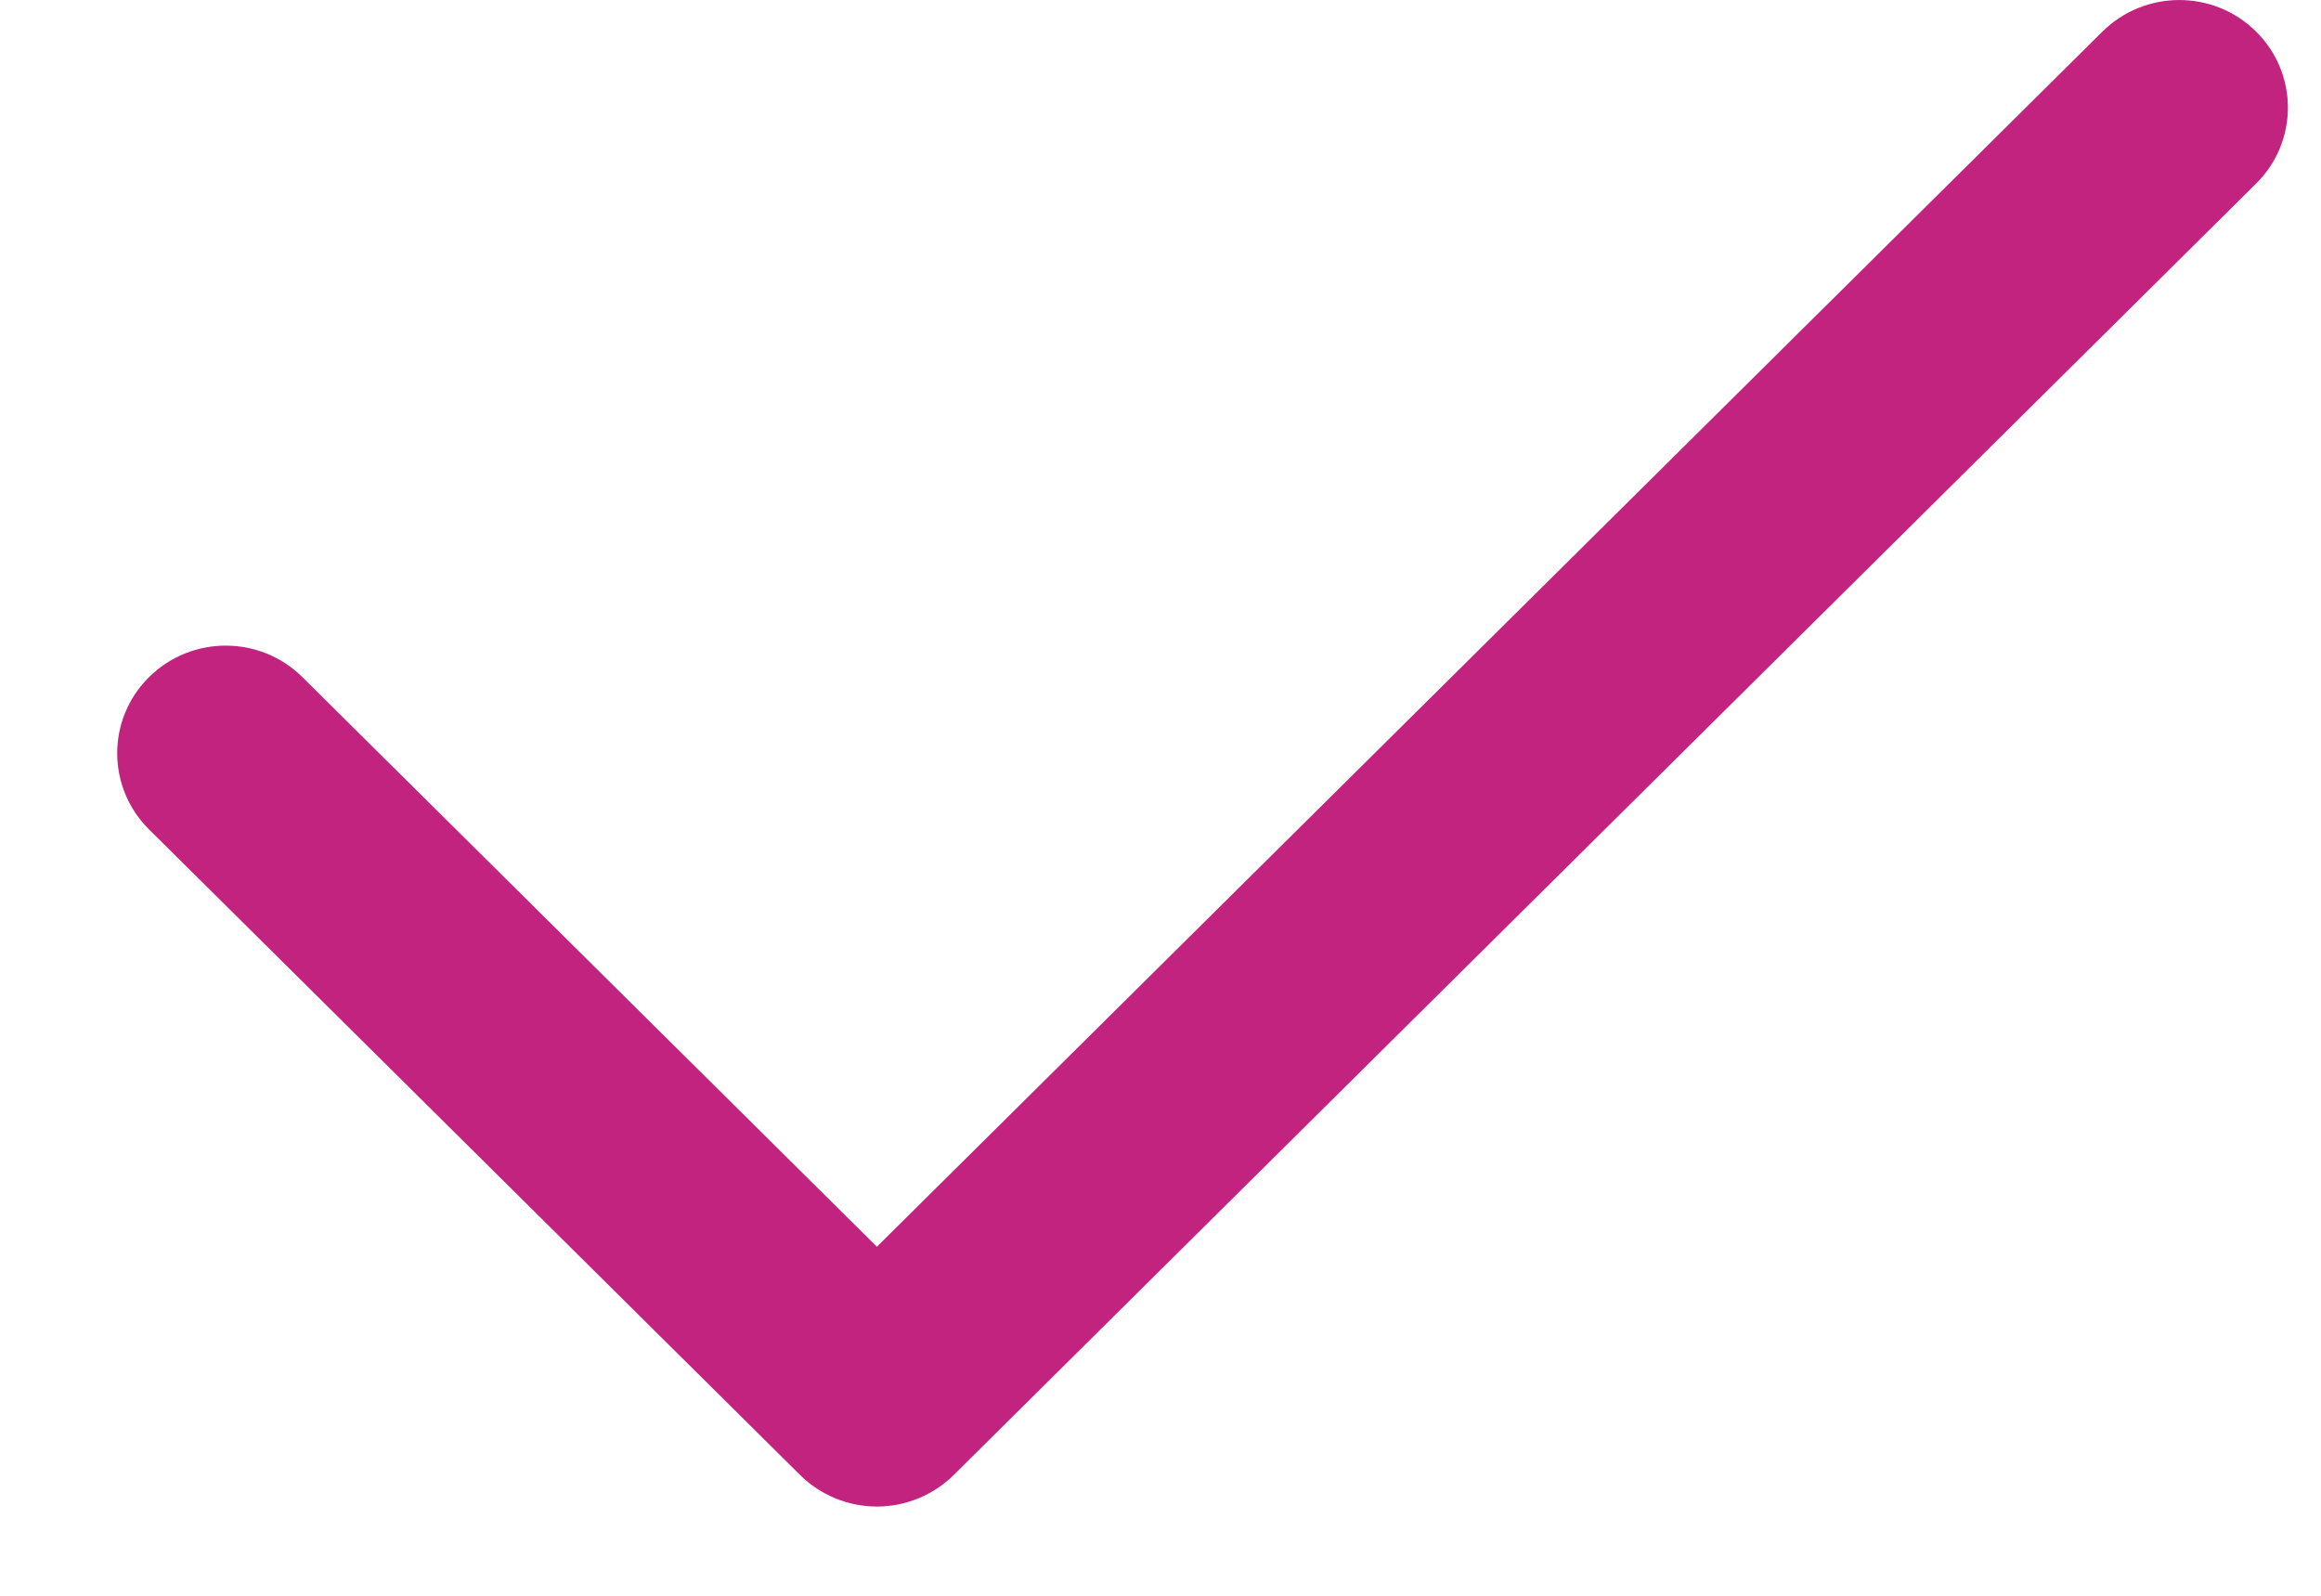 <svg width="16" height="11" viewBox="0 0 16 11" fill="none" xmlns="http://www.w3.org/2000/svg">
<path d="M6.045 10.385C5.846 10.385 5.656 10.306 5.516 10.168L1.027 5.717C0.735 5.427 0.735 4.957 1.027 4.668C1.319 4.378 1.793 4.378 2.085 4.668L6.045 8.594L14.494 0.217C14.787 -0.072 15.26 -0.072 15.552 0.217C15.845 0.507 15.845 0.977 15.552 1.266L6.574 10.168C6.434 10.306 6.243 10.385 6.045 10.385Z" fill="#C1237F"/>
</svg>
